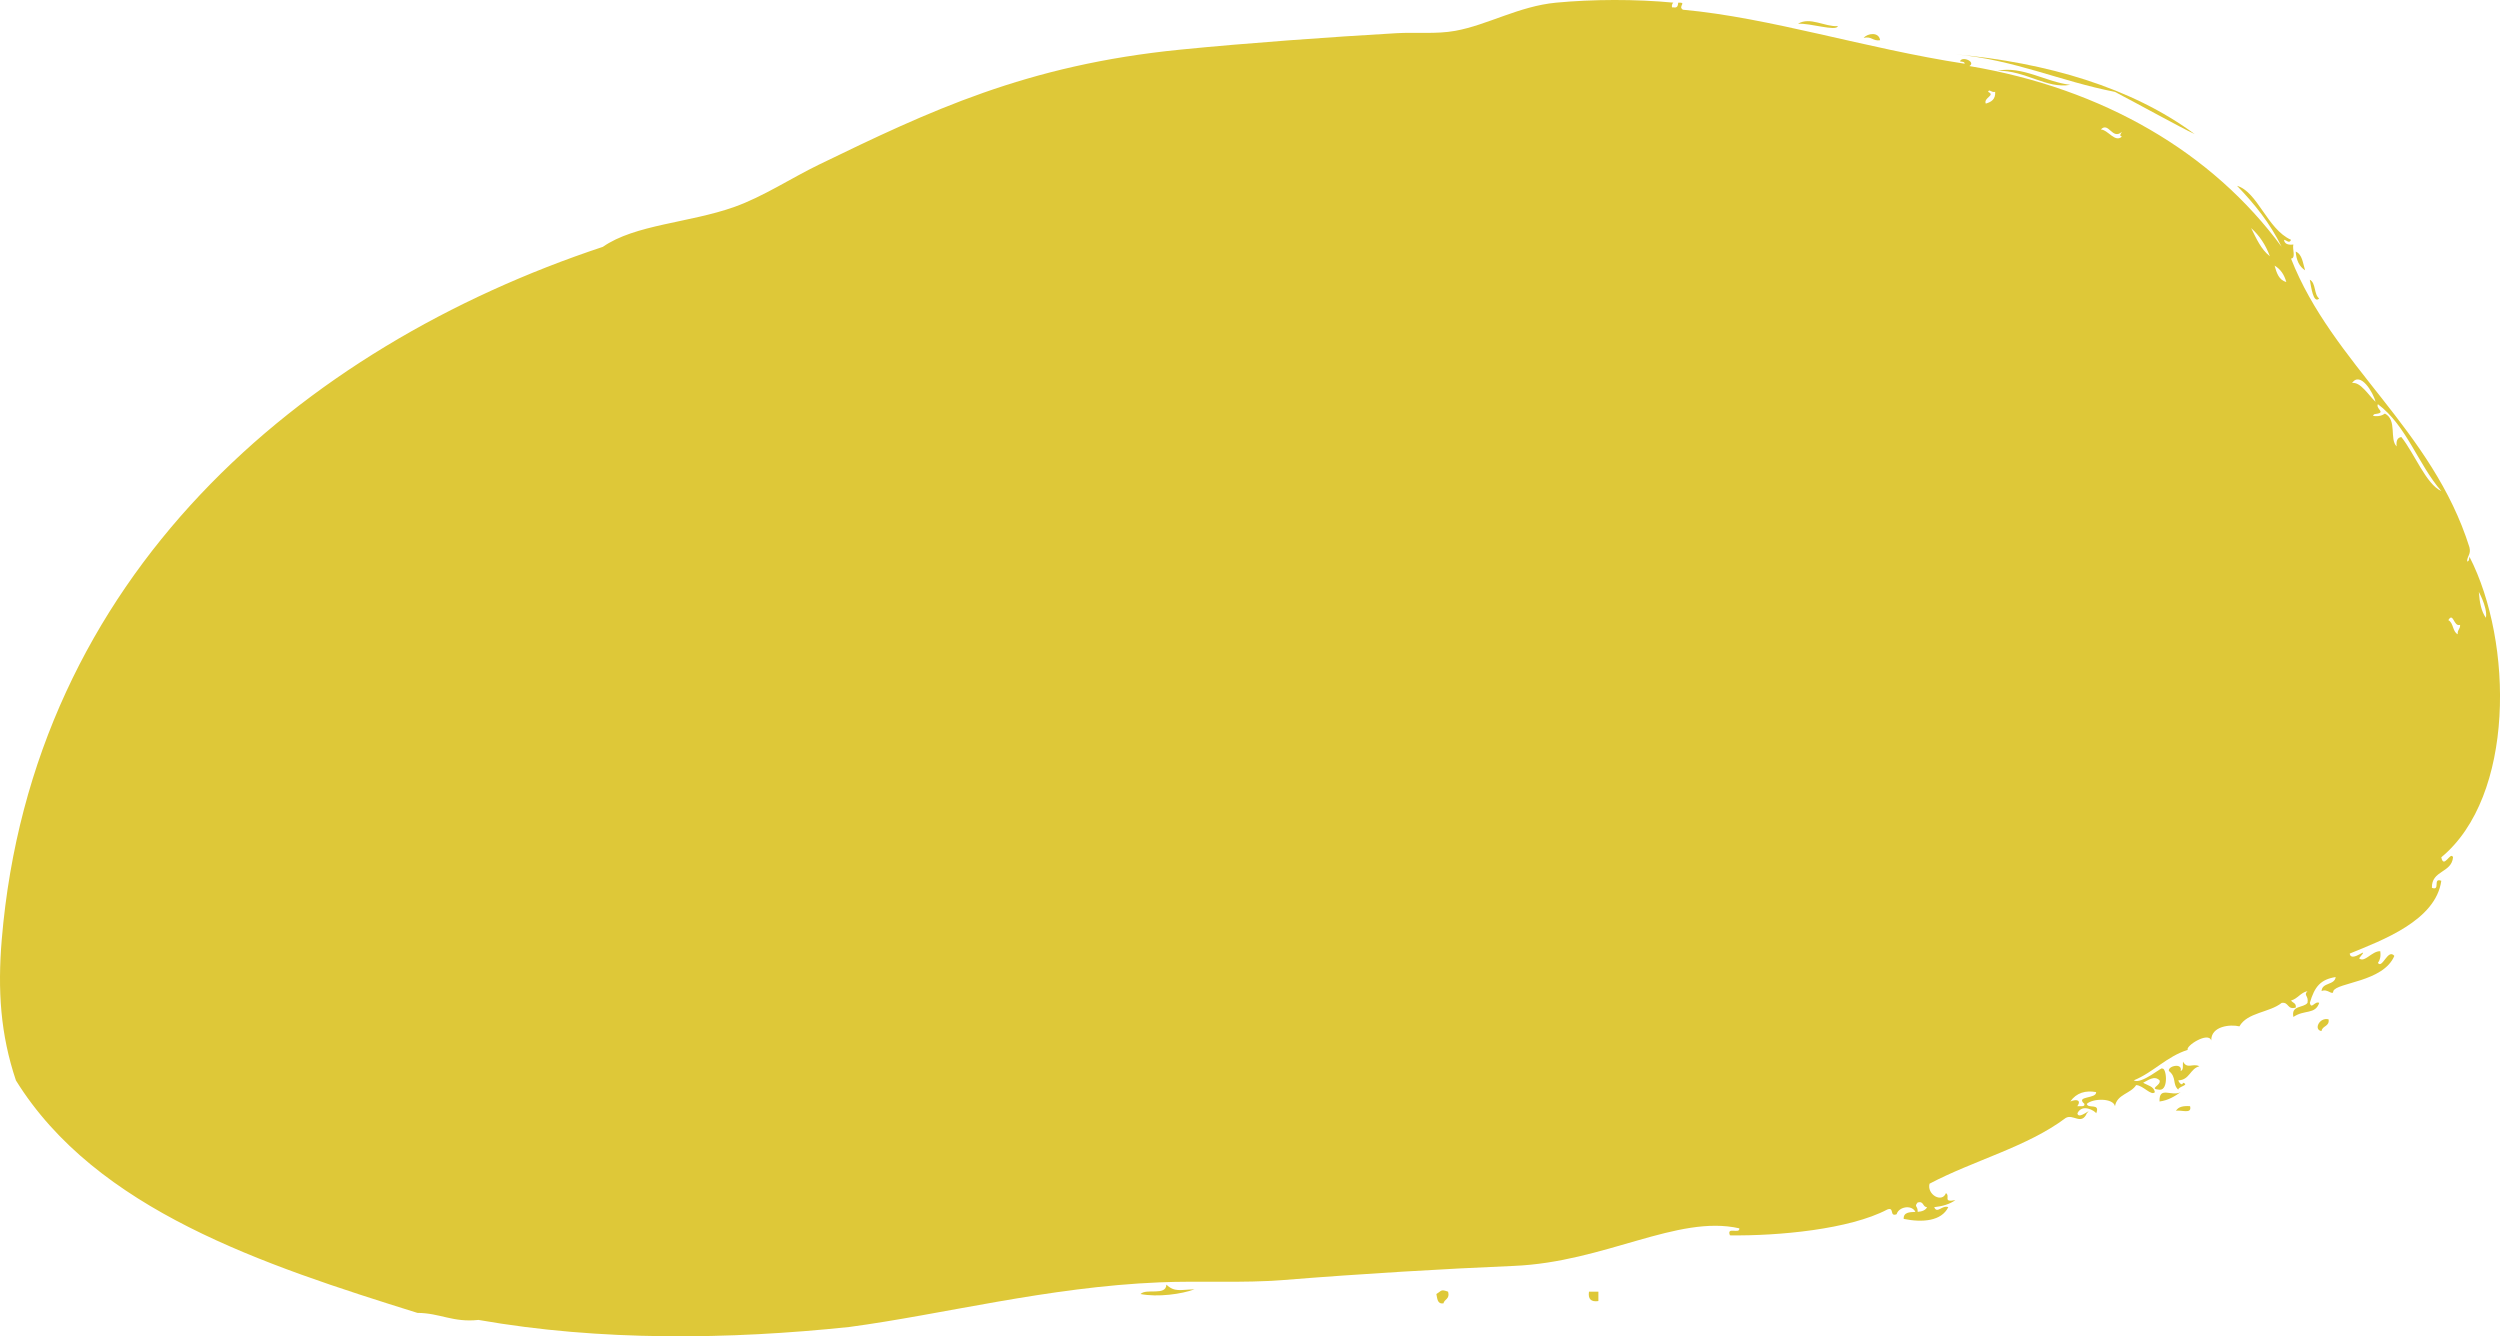 <svg id="_лой_2" xmlns="http://www.w3.org/2000/svg" width="1080" height="577.26" viewBox="0 0 1080 577.26"><g id="Figure02_70503643"><g id="Figure02_70503643-2"><path d="M623.55 563.08c-2.68.31-2.62-2.12-3.04-4.06 2.39-1.49 1.89-2.14 5.07-1.01.87 3.24-1.59 3.14-2.03 5.07z" fill="#dec838" fill-rule="evenodd"/><path d="M690.5 562.06c-3.17.47-4.53-.88-4.06-4.06h4.06v4.06z" fill="#dec838" fill-rule="evenodd"/><path d="M940.02 479.9c.93-1.77 3.17-2.24 6.09-2.03.96 3.67-4 1.41-6.09 2.03z" fill="#dec838" fill-rule="evenodd"/><path d="M1002.9 445.42c-3.54-.52-.95-6.09 3.05-5.07.48 3.18-2.73 2.68-3.05 5.07z" fill="#dec838" fill-rule="evenodd"/><path d="M1001.89 128.95c-2.56 2.49-3.51-5.23-4.06-8.11 2.71 1.34 1.72 6.4 4.06 8.11z" fill="#dec838" fill-rule="evenodd"/><path d="M995.8 116.78c-2.46-1.59-3.8-4.31-4.06-8.11 2.86 1.2 3.09 5.03 4.06 8.11z" fill="#dec838" fill-rule="evenodd"/><path d="M862.93 30.56c10.65-2.19 20.85 4.85 31.45 6.09-10.29 1.83-19.41-6.29-31.45-6.09z" fill="#dec838" fill-rule="evenodd"/><path d="M812.21 17.38c-3.2.5-3.58-1.83-7.1-1.02 1.68-2.01 6.57-2.72 7.1 1.02z" fill="#dec838" fill-rule="evenodd"/><path d="M985.66 106.64c-4.97-10.24-11.8-18.63-19.27-26.37 8.91 2.59 13.05 18.73 23.33 23.33-.74 1.81-1.84.15-3.04.0.24 1.79 1.75 2.31 4.06 2.03-.58 1.78 1.23 5.96-1.02 6.08 17.88 45.59 61.13 73.94 77.09 124.76.73 3.1-1.04 3.69-1.02 6.08.99-.02.79-1.24 1.02-2.03 18.99 37.01 19.6 103.56-12.17 129.83 1.05 5.33 4.02-2.83 5.07.0-.61 6.83-9.32 5.56-9.13 13.19 3.86 1.49.2-4.54 4.06-3.04-2.39 17.18-25.5 25.69-39.56 31.44.61 4.54 9.42-4.4 4.06 2.03 2.25 2.18 5.56-3.19 9.13-3.05.33 2.35-.16 3.9-1.01 5.07 1.94 2.7 4.3-6.4 7.1-3.04-4.79 11.34-24.9 11.43-26.37 15.21-.15 2.27-2.55-1.31-5.07.0.19-3.86 5.66-2.45 6.09-6.08-6.41 1.04-9.07 3.98-11.16 11.16.66 3.04 2.17-.97 4.06.0-1.75 5.17-6.46 2.81-11.16 6.09-1.12-5.18 4.35-3.77 6.09-6.09.6-3.24-1.9-3.14.0-5.07-3.05.66-4.2 3.24-7.1 4.06.66 1.03 2.34 1.05 2.03 3.05-3.79 1.09-2.89-2.52-6.09-2.03-5.25 4.22-14.87 4.07-18.25 10.14-3.98-.96-12.27-.12-12.17 6.08-1.31-3.97-11.33 2.53-10.14 4.06-9.23 2.94-14.71 9.64-23.33 13.19 3.25 1.91 12.61-6.24 12.17-5.07 1.96-.87 3 9.39-1.02 9.13-5.07-.44.79-1.79.0-4.06-2.27-2.29-5.08.07-7.1 1.02 1.86 1.18 4.6 1.48 5.07 4.06-1.55 1.81-5.09-2.97-8.11-3.04-2.34 3.75-8.25 3.92-9.13 9.13-.73-3.56-9.43-3.5-12.17-1.02.41 2.29 5.95-.54 4.06 4.06-.59-1.02-6.01-4.35-8.11.0.27 3.17 6.95-2.98 4.06.0-2.36 5.36-5.89.14-9.13 2.03-16.59 12.48-39.81 18.35-58.83 28.4-1.21 4.73 5.43 8.46 7.1 4.06 2.03 1.46-1.59 4.08 4.06 3.04-2.36 1.7-5.46 2.65-9.13 3.04 1.25 3.08 3.49-1.1 6.08.0-2.96 6.06-11.21 6.71-19.27 5.07-.15-2.85 2.48-2.93 5.07-3.04-1.7-3.34-7.33-2.11-8.11 1.02-3.28 1.25-.78-3.29-4.06-2.03-16.27 8.57-47.01 11.44-67.96 11.16-1.63-3.99 4.38-.35 4.05-3.04-26.67-6.03-58.14 14.59-97.37 16.23-30.15 1.26-65.75 3.38-99.4 6.09-17.84 1.43-35.87.27-53.76 1.02-48.26 2-93.43 13.84-133.89 19.27-51.97 5.47-107.57 6.22-160.26-3.04-11.01 1.2-16.62-2.99-26.37-3.04-66.61-20.8-138.71-44.41-173.45-100.42C.19 446.83-1.07 427.78.76 405.86 13.93 248.79 129.92 149.98 260.43 106.64c13.86-9.68 37.38-10.33 56.8-17.24 12.4-4.41 24.62-12.49 36.51-18.26 47.76-23.16 89.61-43.09 156.2-49.7 29.35-2.92 64.61-5.44 93.32-7.1 8.37-.48 17.15.47 25.36-1.01 14.04-2.53 27.52-10.65 43.62-12.18 15.7-1.49 34.4-1.58 50.72.0-.53-.05-1.3 2.55.0 2.03 1.73.37 1.91-.79 2.03-2.03 4.01-.17-.33 1.56 2.03 3.05 37.69 3.44 78.69 16.73 121.72 23.33-.03-.99-1.24-.78-2.03-1.02.9-2.53 7.06.3 4.06 2.03 57.81 9.72 104.96 37.3 134.9 78.1zm68.97 105.49c-10.05-11.6-15.01-28.27-27.38-37.53-.97 1.89 3.04 3.39.0 4.06-.79.23-2 .03-2.03 1.02 2.35.33 3.9-.16 5.07-1.02 5.38 2.84 1.84 11.05 5.07 14.2-.28-2.31.24-3.81 2.03-4.06 5.7 7.16 10.71 20.39 17.24 23.33zm-222.13 309.36c-2.02-.01-1.29-2.77-4.06-2.03-1.69 2.01.09 1.29.0 4.06 1.89-.14 3.39-.67 4.06-2.03zm73.03-49.7c-4.53-.84-8.52.27-11.16 4.06 2.73-1.16 4.87-.6 3.04 2.03h2.03c.62-.06 1.2-.15 1.02-1.02-4.09-3.51 5.31-2.06 5.07-5.07zm157.22-201.85c-2.81 1.01-2.87-5.76-5.07-2.03 2.27 1.11 1.78 4.98 4.06 6.09-.23-1.92 1.14-2.24 1.02-4.06zm8.11-14.2c.31 4.43 1.06 8.42 3.05 11.16.94-4.69-4.07-13.01-3.05-11.16zm-54.77-90.27c3.63-.61 7.01 5.14 10.14 8.11-.97-4.02-6.57-13.36-10.14-8.11zm-33.47-50.72c.87 3.19 1.88 6.23 5.07 7.1-.88-3.18-2.51-5.6-5.07-7.1zm-10.14-16.23c2.25 4.51 4.3 9.23 8.11 12.18-1.83-4.94-4.54-8.99-8.11-12.18zm-64.92-42.6c3.2.23 6.2 5.9 9.13 3.05-1.23-.21-.62-1.13.0-2.03-4.23 3.73-5.68-4.51-9.13-1.02zm-48.69-16.23c3.36 1.52-2.1 2.48-1.01 5.07 2.36-.69 4.26-1.82 4.06-5.07-1.75.4-2.6-1.5-3.05.0z" fill="#dec838" fill-rule="evenodd"/><path d="M492.71 559.02c2.49-2.58 11.07.93 11.16-4.06 3.6 3.38 6 2.17 12.17 2.03-5.51 2.05-15.94 3.5-23.33 2.03z" fill="#dec838" fill-rule="evenodd"/><path d="M932.92 475.85c-.28-6.93 5.28-1.92 9.13-4.06-2.58 1.82-5.26 3.53-9.13 4.06z" fill="#dec838" fill-rule="evenodd"/><path d="M941.03 470.77c-2.7-2.51-.59-5.3-4.06-8.11-.6-2.16 6.06-3.68 5.07.0 1.37-.31.84-2.54 1.01-4.06 1.87 3.45 4.17.57 7.1 2.03-4.07.99-4.18 5.96-9.13 6.08.36 1.16 1.79 2.57 2.03 1.02 3.13 1.02-2.2 1.67-2.03 3.04z" fill="#dec838" fill-rule="evenodd"/><path d="M844.67 23.46c39.46 3.57 76.16 14.28 103.46 34.49-6.47-3.05-23.8-12.67-34.49-18.26-23.77-4.63-43-13.8-68.97-16.23z" fill="#dec838" fill-rule="evenodd"/><path d="M793.96 11.29c-.72 2.4-11.89-1.38-17.24-1.02 5.22-3.16 11.46 1.36 17.24 1.02z" fill="#dec838" fill-rule="evenodd"/></g></g></svg>